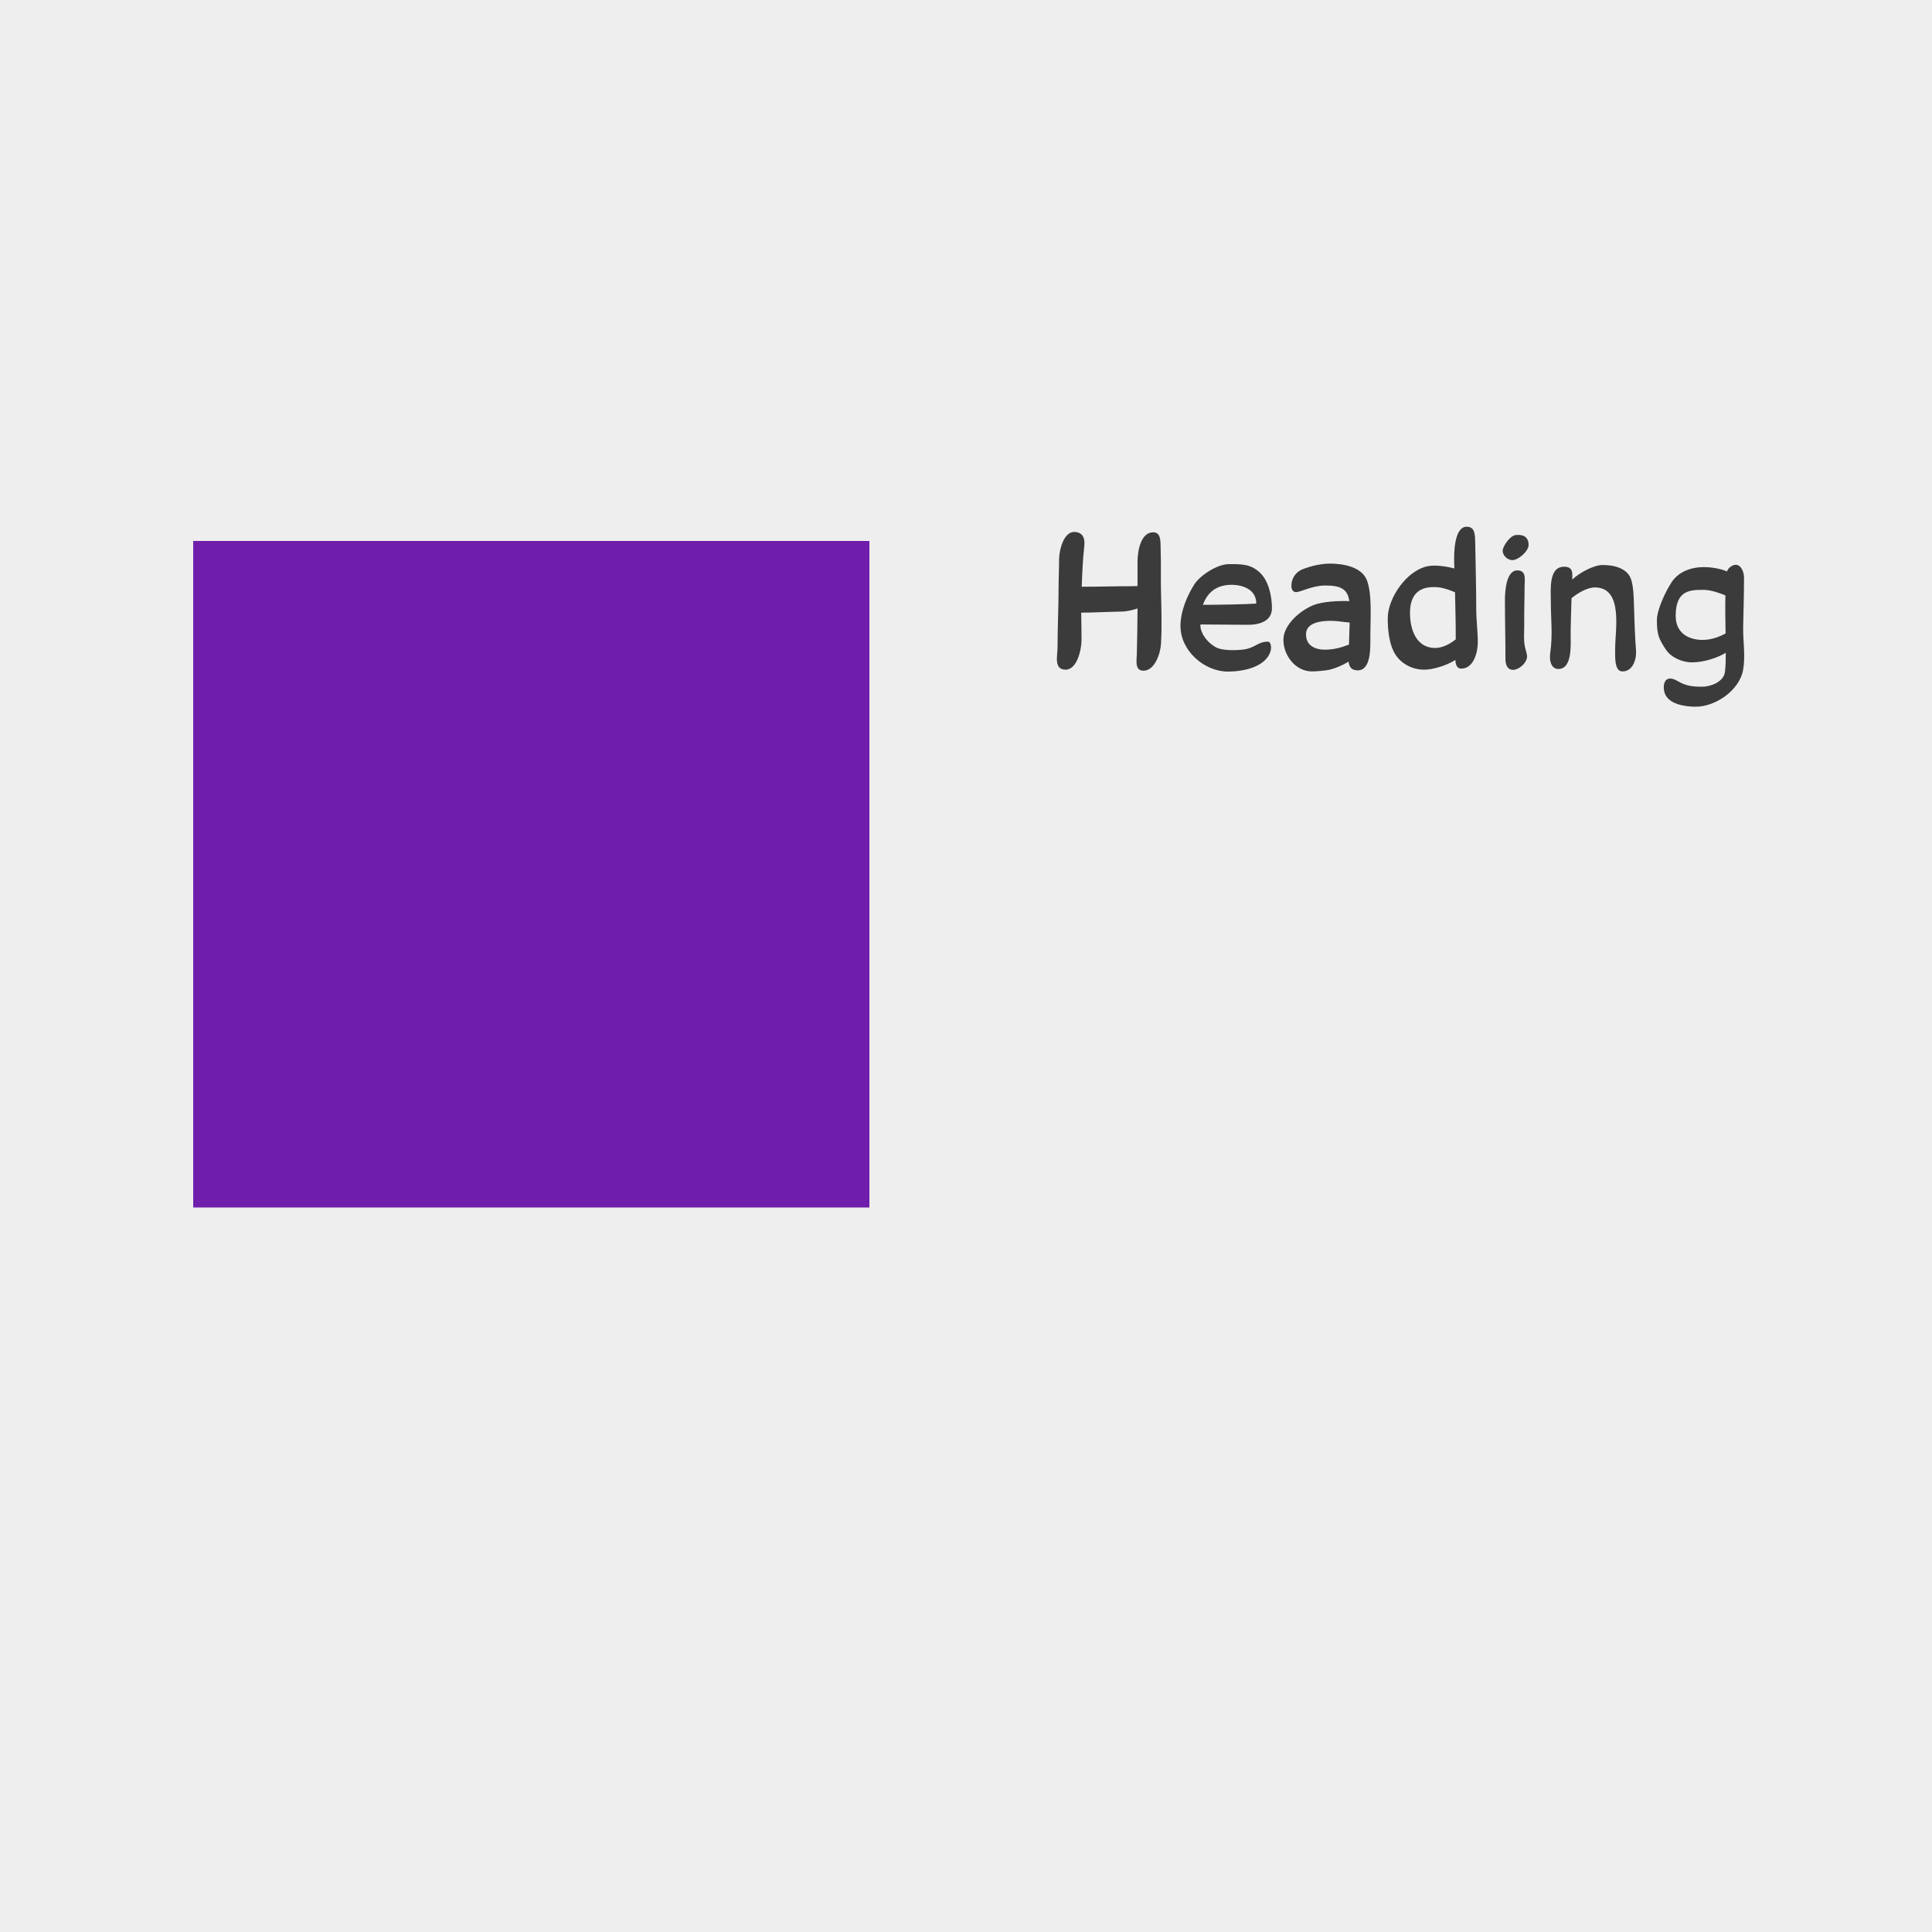 <?xml version="1.0" encoding="UTF-8" standalone="no"?>
<svg width="200px" height="200px" viewBox="0 0 200 200" version="1.1" xmlns="http://www.w3.org/2000/svg" xmlns:xlink="http://www.w3.org/1999/xlink" xmlns:sketch="http://www.bohemiancoding.com/sketch/ns">
    <!-- Generator: Sketch 3.3.2 (12043) - http://www.bohemiancoding.com/sketch -->
    <title>hil.header_right</title>
    <desc>Created with Sketch.</desc>
    <defs></defs>
    <g id="Page-1" stroke="none" stroke-width="1" fill="none" fill-rule="evenodd" sketch:type="MSPage">
        <g id="hil.header_right" sketch:type="MSArtboardGroup">
            <rect id="Rectangle-4" fill="#EEEEEE" sketch:type="MSShapeGroup" x="-1" y="0" width="204" height="204"></rect>
            <rect id="Rectangle-3" fill="#6E1EAB" sketch:type="MSShapeGroup" x="20" y="56" width="70" height="69"></rect>
            <path d="M120.186,66.642 C120.294,64.788 120.222,63.006 120.186,61.17 C120.15,59.982 120.204,58.434 120.15,56.796 C120.132,56.022 120.186,55.104 119.376,55.104 C118.116,55.104 117.756,56.958 117.756,58.2 L117.756,60.666 C117.54,60.666 117.306,60.684 117.072,60.684 C115.272,60.684 113.796,60.738 111.978,60.738 C112.032,59.388 112.086,57.894 112.248,56.508 C112.338,55.626 112.032,55.104 111.24,55.068 C110.106,55.014 109.638,56.976 109.638,57.894 C109.638,58.974 109.584,59.802 109.584,60.846 C109.584,62.934 109.476,64.968 109.476,67.02 C109.476,67.848 109.062,69.324 110.304,69.324 C111.528,69.324 111.96,67.182 111.96,66.246 C111.96,65.148 111.942,64.32 111.924,63.42 C113.238,63.42 114.75,63.33 116.064,63.312 C116.478,63.312 117.144,63.204 117.756,62.988 C117.756,64.554 117.72,66.084 117.684,67.722 C117.666,68.37 117.45,69.432 118.368,69.432 C119.538,69.432 120.132,67.65 120.186,66.642 L120.186,66.642 Z M130.05,62.484 C128.592,62.574 126.054,62.61 124.524,62.61 C124.866,61.674 125.622,60.54 127.476,60.54 C128.7,60.54 130.05,61.044 130.05,62.484 L130.05,62.484 Z M131.67,62.952 C131.67,61.764 131.346,60.144 130.428,59.28 C129.474,58.38 128.538,58.398 127.224,58.398 C125.982,58.398 124.218,59.586 123.642,60.486 C122.886,61.674 122.202,63.294 122.202,64.788 C122.202,67.434 124.74,69.522 127.098,69.522 C128.574,69.522 130.986,69.126 131.526,67.416 C131.634,67.056 131.58,66.426 131.256,66.426 C130.158,66.426 129.96,67.11 128.592,67.254 C127.332,67.38 126.36,67.254 125.928,67.038 C124.902,66.498 124.2,65.418 124.272,64.644 C126.27,64.644 127.17,64.68 129.168,64.68 C130.41,64.68 131.67,64.302 131.67,62.952 L131.67,62.952 Z M139.716,64.446 C139.698,65.22 139.662,65.976 139.644,66.732 C138.816,67.038 138.078,67.254 137.16,67.254 C136.116,67.254 135.198,66.822 135.198,65.67 C135.198,64.176 137.502,64.248 138.186,64.284 C138.564,64.302 139.212,64.41 139.716,64.446 L139.716,64.446 Z M141.858,65.76 C141.858,64.05 142.056,61.584 141.516,60.108 C141.012,58.722 139.14,58.344 137.7,58.344 C136.782,58.344 135.72,58.578 134.82,58.938 C134.154,59.208 133.686,59.856 133.686,60.648 C133.686,60.756 133.704,61.296 134.172,61.296 C134.64,61.296 135.864,60.612 137.178,60.612 C138.708,60.612 139.5,60.918 139.68,62.232 C138.636,62.178 136.908,62.268 136.008,62.628 C134.694,63.132 132.858,64.626 132.858,66.228 C132.858,67.884 134.136,69.504 135.81,69.504 C136.314,69.504 137.268,69.414 137.664,69.324 C138.204,69.198 138.942,68.892 139.608,68.496 C139.662,69 139.878,69.396 140.544,69.396 C141.984,69.396 141.858,66.948 141.858,65.76 L141.858,65.76 Z M150.696,66.192 C150.462,66.372 150.228,66.534 150.03,66.642 C149.418,66.984 148.716,67.218 147.87,66.984 C146.394,66.57 145.962,64.824 145.962,63.456 C145.962,61.332 147.114,60.648 148.842,60.792 C149.436,60.846 150.084,61.08 150.624,61.314 C150.642,62.52 150.714,64.68 150.696,66.192 L150.696,66.192 Z M152.982,66.498 C152.982,65.4 152.82,64.158 152.82,63.096 C152.82,61.188 152.748,57.912 152.712,56.094 C152.694,55.23 152.64,54.528 151.83,54.528 C150.516,54.528 150.516,57.354 150.534,58.11 C150.534,58.38 150.552,58.632 150.552,58.848 C149.616,58.596 148.5,58.47 147.798,58.614 C145.62,59.046 143.658,61.908 143.658,64.014 C143.658,65.202 143.802,66.462 144.252,67.398 C144.828,68.604 146.088,69.324 147.438,69.324 C148.266,69.324 149.67,68.946 150.66,68.316 C150.678,68.802 150.822,69.216 151.272,69.216 C152.55,69.216 152.982,67.524 152.982,66.498 L152.982,66.498 Z M158.076,67.848 C158.022,67.47 157.896,67.218 157.842,66.858 C157.716,66.192 157.788,65.472 157.788,64.752 C157.77,63.348 157.824,62.142 157.824,60.738 C157.824,60.036 158.058,59.046 157.068,59.046 C155.952,59.046 155.79,61.098 155.79,62.106 C155.79,64.158 155.844,66.12 155.844,68.208 C155.844,68.82 156.042,69.342 156.636,69.342 C157.302,69.342 158.166,68.514 158.076,67.848 L158.076,67.848 Z M158.238,56.418 C158.238,55.518 157.608,55.302 156.888,55.392 C156.24,55.482 155.556,56.634 155.556,56.994 C155.556,57.57 156.114,57.984 156.564,57.984 C157.176,57.984 158.238,57.066 158.238,56.418 L158.238,56.418 Z M169.362,67.398 C169.254,65.976 169.182,64.05 169.146,62.61 C169.128,61.8 169.092,60.72 168.858,60 C168.48,58.812 167.076,58.488 165.906,58.488 C165.006,58.488 163.53,59.262 162.756,60 C162.792,59.262 162.828,58.668 161.91,58.668 C160.29,58.668 160.542,61.062 160.542,62.286 C160.542,64.248 160.758,65.652 160.47,67.686 C160.38,68.388 160.578,69.252 161.316,69.252 C162.792,69.252 162.594,66.696 162.594,65.634 C162.594,64.662 162.648,63.204 162.684,61.926 C163.422,61.314 164.376,60.81 165.096,60.81 C168.066,60.81 167.202,65.238 167.202,67.074 C167.202,67.794 167.076,69.486 167.922,69.504 C169.11,69.54 169.416,68.082 169.362,67.398 L169.362,67.398 Z M178.632,65.58 C178.074,65.868 177.102,66.336 175.896,66.228 C174.456,66.102 173.466,65.292 173.466,63.744 C173.466,61.044 175.014,61.062 176.4,61.062 C177.012,61.062 178.002,61.368 178.614,61.638 C178.578,62.88 178.614,64.266 178.632,65.58 L178.632,65.58 Z M180.54,59.784 C180.54,59.064 180.036,57.984 179.1,58.704 C178.956,58.812 178.848,58.974 178.776,59.154 C178.038,58.83 177.012,58.704 176.4,58.704 C175.068,58.704 173.79,59.172 173.07,60.234 C172.476,61.116 171.522,63.078 171.522,64.194 C171.522,65.67 171.702,66.12 172.458,67.254 C172.998,68.064 174.15,68.568 175.14,68.568 C176.454,68.568 177.894,68.046 178.65,67.578 C178.65,68.244 178.65,68.91 178.56,69.594 C178.416,70.584 177.084,71.088 176.22,71.088 C175.158,71.088 174.51,70.998 173.682,70.512 C172.242,69.666 172.08,71.016 172.332,71.754 C172.71,72.888 174.402,73.158 175.536,73.158 C177.624,73.158 180.09,71.43 180.45,69.324 C180.702,67.902 180.432,66.372 180.45,64.95 C180.486,63.24 180.54,61.494 180.54,59.784 L180.54,59.784 Z" id="Heading" fill="#3B3B3B" sketch:type="MSShapeGroup"></path>
        </g>
    </g>
</svg>